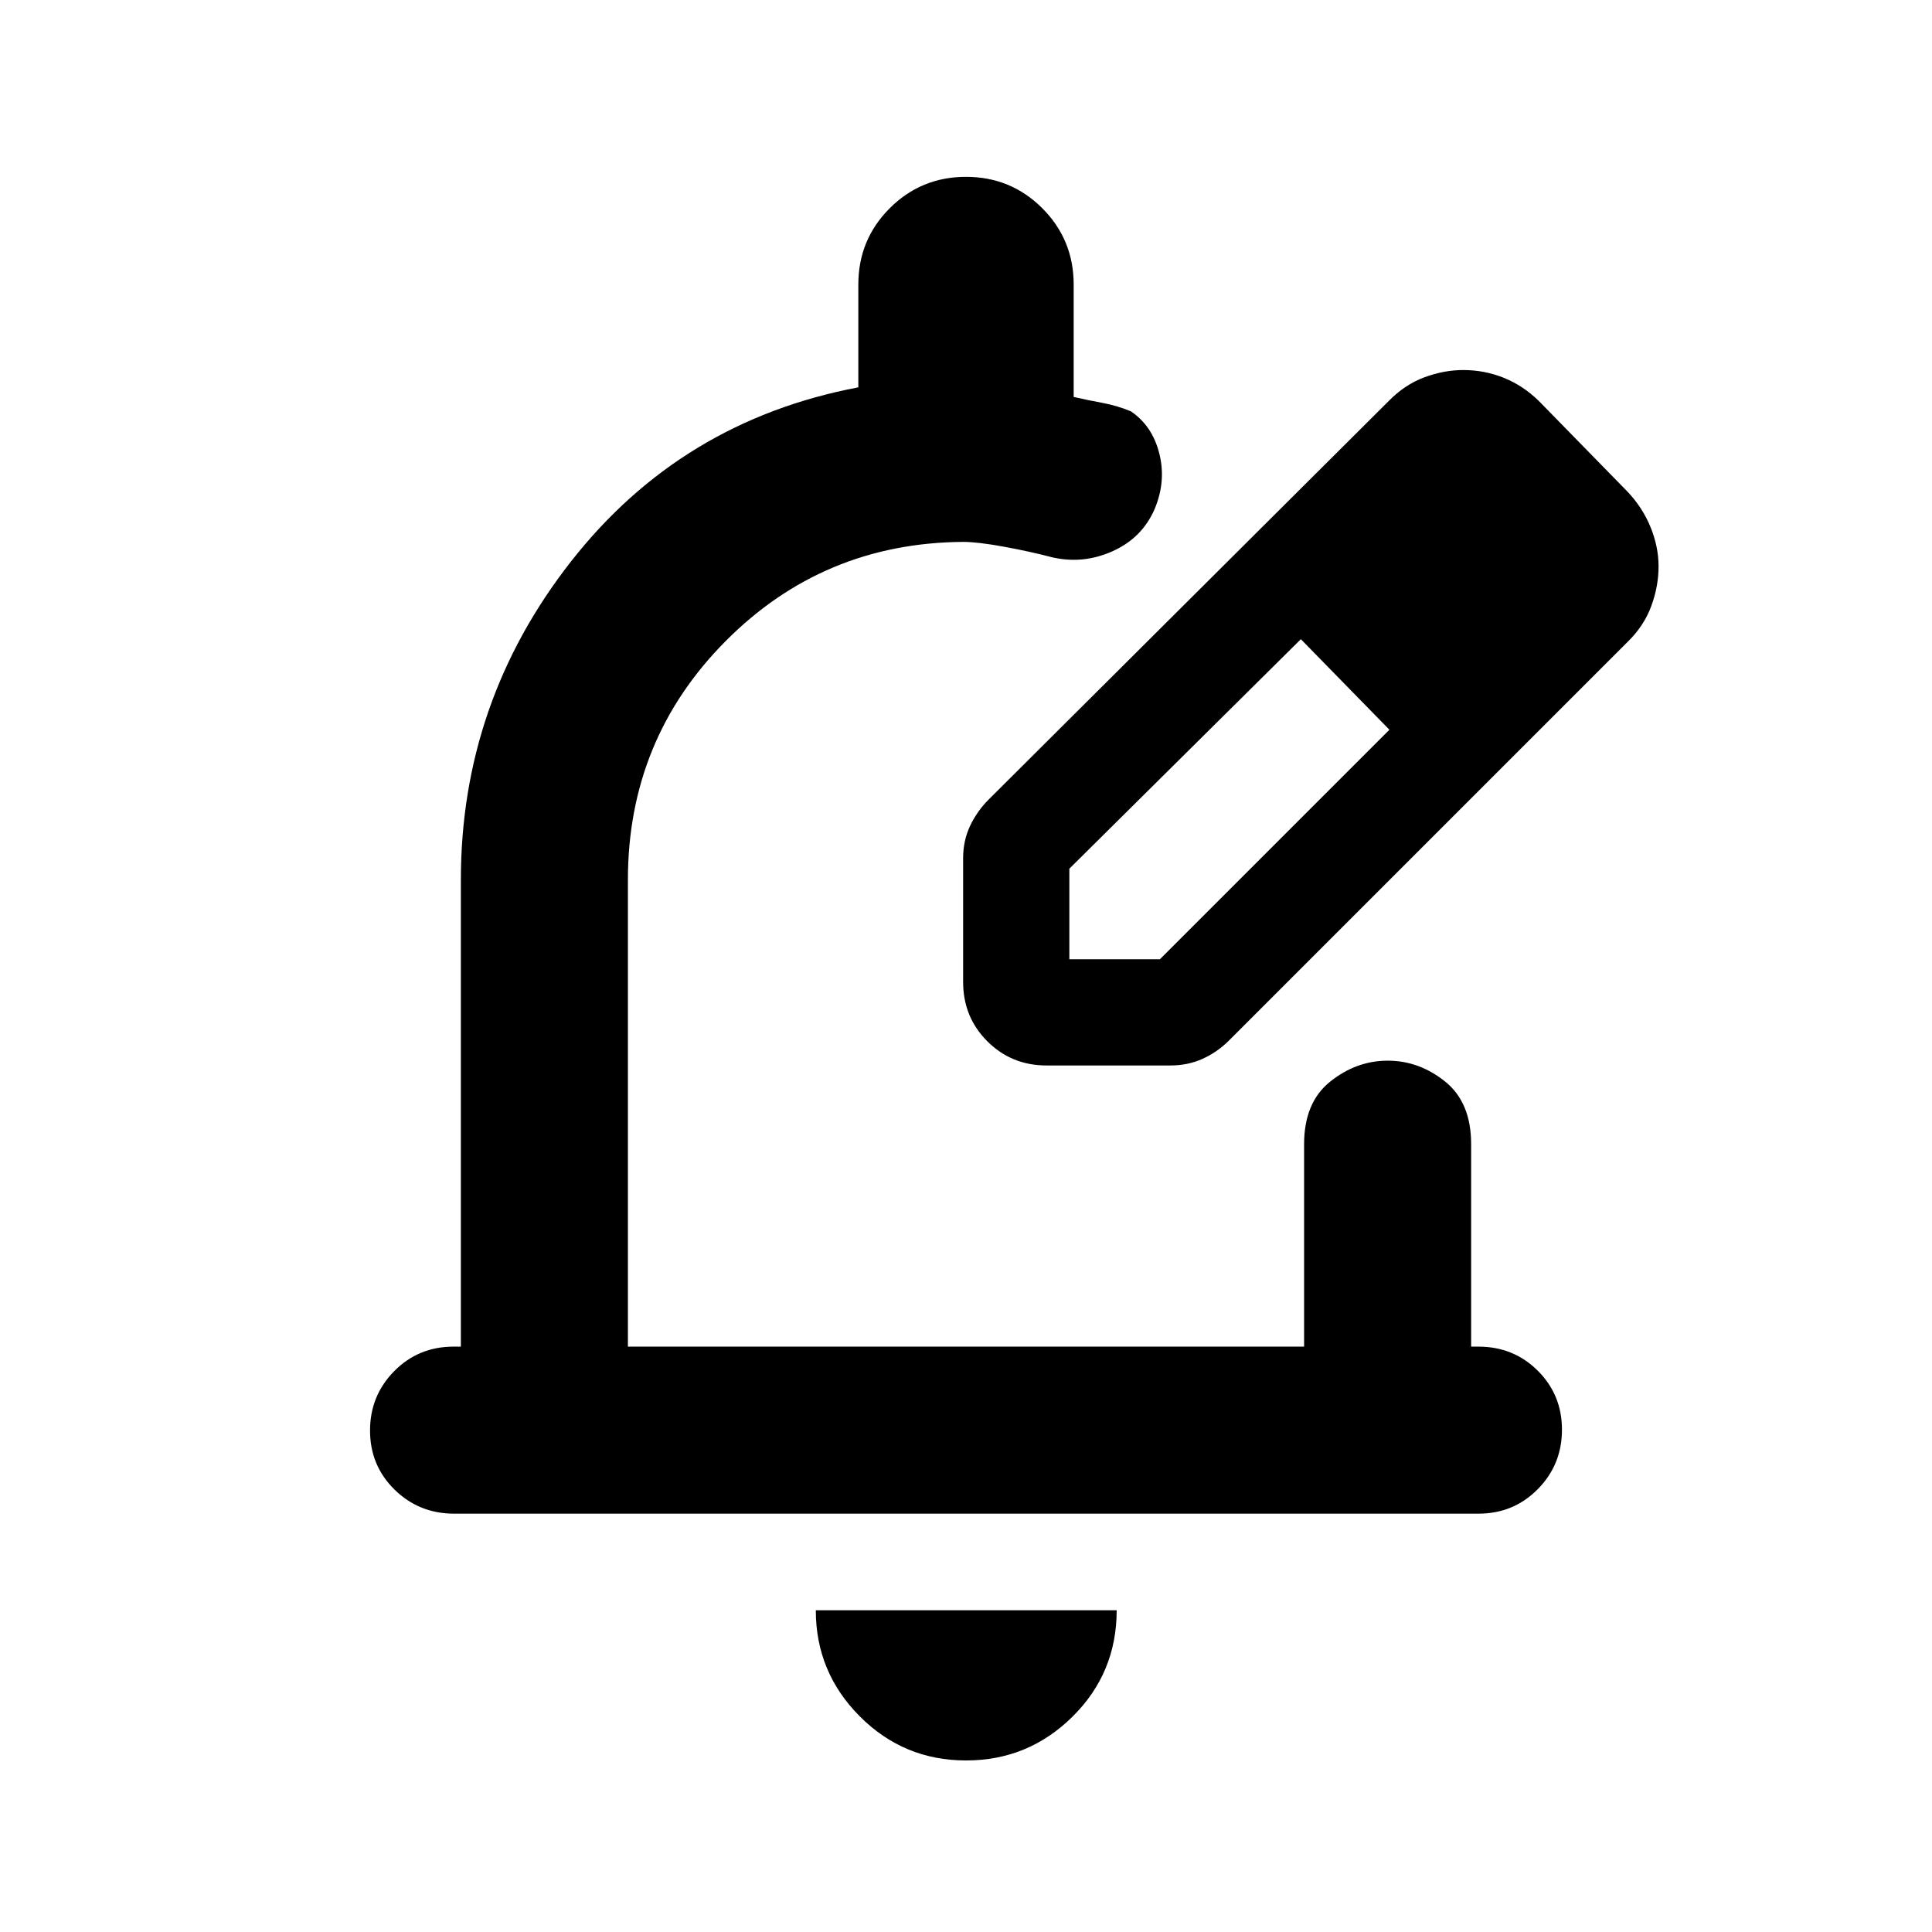 <svg xmlns="http://www.w3.org/2000/svg" height="20" viewBox="0 -960 960 960" width="20"><path d="M480.03-85.24q-30.97 0-52.82-21.92-21.84-21.92-21.84-52.71h149.5q0 31.2-21.99 52.91-21.98 21.72-52.85 21.72Zm254.62-122.63H225.66q-17.44 0-29.62-11.96-12.17-11.97-12.17-29.33t12.02-29.54q12.03-12.17 29.48-12.17H229v-231.87q0-88.37 54.7-158.23 54.69-69.86 142.8-86.57v-51.09q0-22.29 15.6-37.9 15.61-15.6 37.9-15.6t37.9 15.6q15.6 15.61 15.6 37.9v55.87q6.61 1.52 14.15 2.92 7.54 1.41 14.24 4.21 10.65 7.15 14.14 20.89t-2.23 27.5q-6.19 14.48-20.89 21.1-14.69 6.62-30.13 3.05-10.74-2.84-23.89-5.25-13.15-2.4-20.32-2.4-69.53.48-118.05 49.34Q312-592.54 312-522.74v231.87h336v-100.59q0-20.75 12.99-31.12 12.99-10.38 28.58-10.38 15.58 0 28.51 10.38Q731-412.21 731-391.46v100.59h3.63q17.45 0 29.48 11.96 12.02 11.97 12.02 29.33t-12.02 29.54q-12.02 12.17-29.46 12.17Zm-256.08-222.7Zm0-41.5v-61.47q0-8.76 3.47-16.1 3.48-7.34 9.2-13.06L690-760.7q7.98-8.17 17.72-11.8 9.75-3.63 19.39-3.63 10.51 0 20.12 3.86 9.6 3.86 17.47 11.57l44 45q7.54 7.98 11.49 17.73 3.94 9.75 3.94 19.38 0 9.96-3.65 19.83-3.66 9.88-11.78 17.76l-198 198q-5.69 5.72-13.04 9.08-7.36 3.35-16.12 3.35h-61.47q-17.46 0-29.48-12.02t-12.02-29.48Zm292.78-206.28-45-45 45 45Zm-240 195h45l114.04-114.04-22-23-22-22-115.04 114.04v45Zm137.04-137.04-22-22 44 45-22-23Z"/></svg>